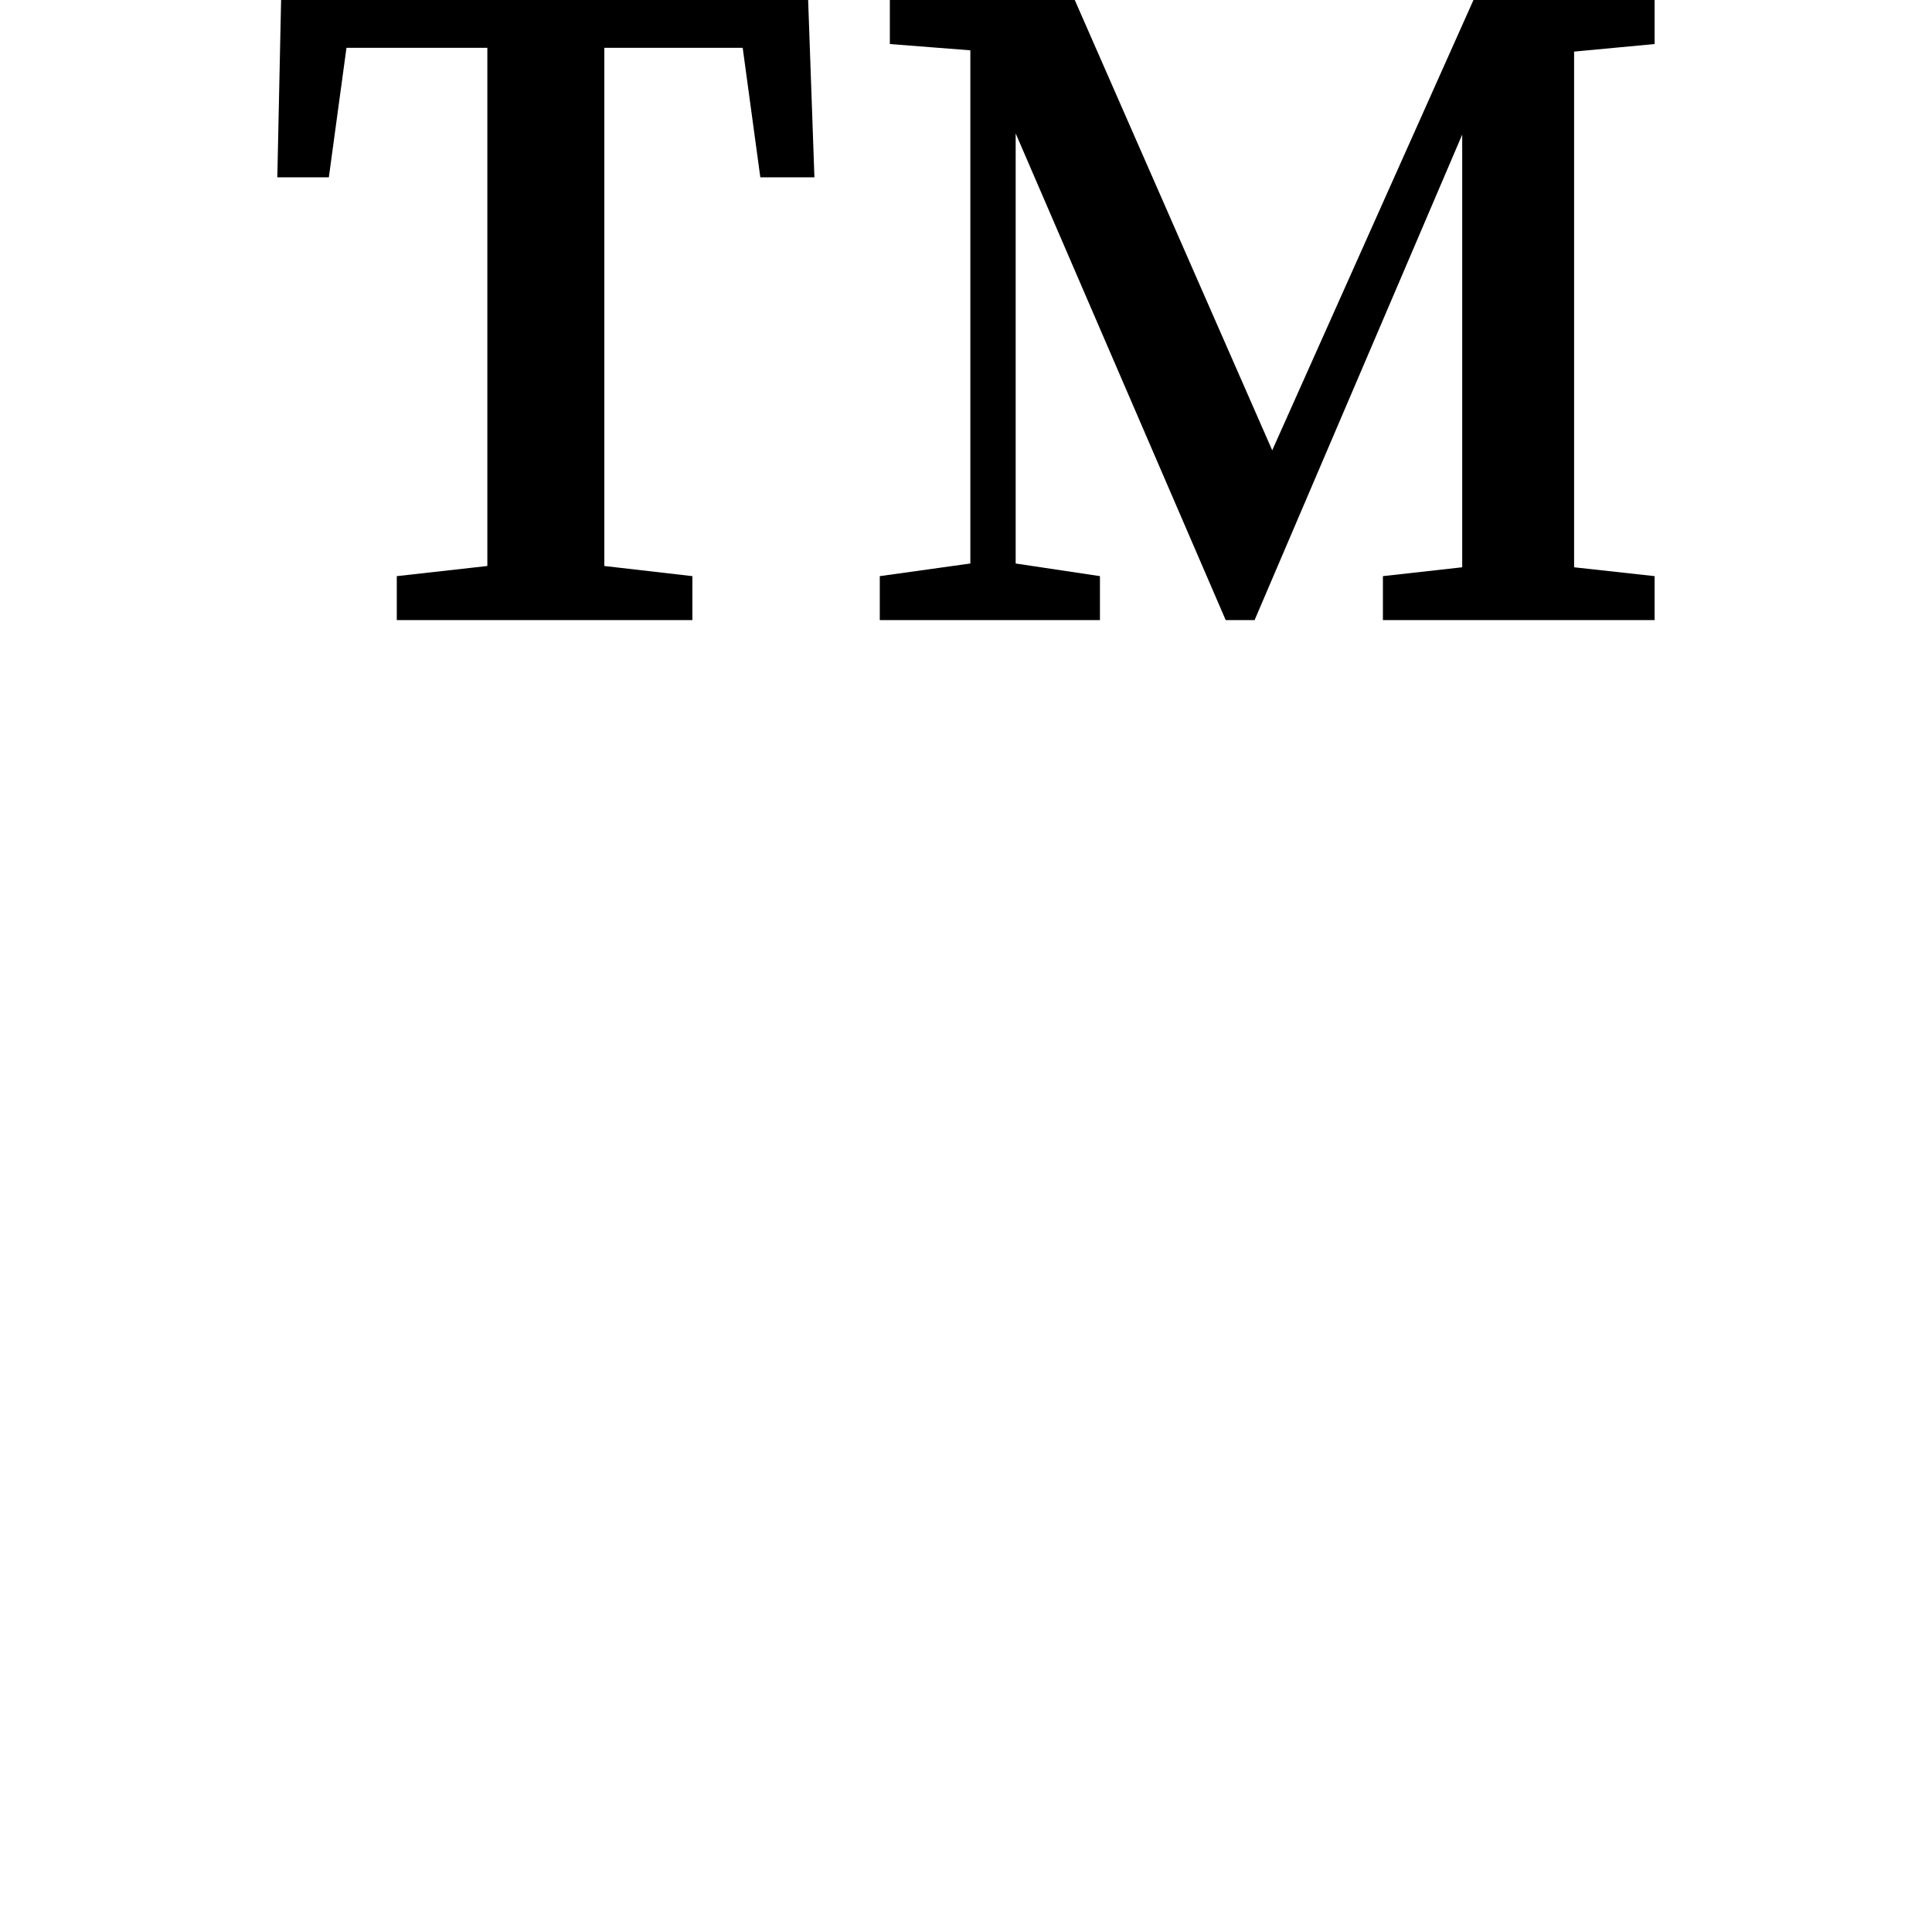 <svg height="24" viewBox="0 0 24 24" width="24" xmlns="http://www.w3.org/2000/svg">
<path d="M3.281,9.766 L5.828,9.766 L5.828,10.312 L4.734,10.438 L4.734,16.875 L6.453,16.875 L6.672,15.266 L7.344,15.266 L7.266,17.469 L0.719,17.469 L0.672,15.266 L1.312,15.266 L1.531,16.875 L3.281,16.875 L3.281,10.438 L2.156,10.312 L2.156,9.766 Z M15.391,9.766 L17.781,9.766 L17.781,10.312 L16.781,10.422 L16.781,16.828 L17.781,16.922 L17.781,17.469 L15.531,17.469 L13.031,11.875 L10.578,17.469 L8.281,17.469 L8.281,16.922 L9.281,16.844 L9.281,10.469 L8.156,10.312 L8.156,9.766 L10.891,9.766 L10.891,10.312 L9.844,10.469 L9.844,15.812 L12.453,9.766 L12.812,9.766 L15.391,15.797 L15.391,10.422 L14.406,10.312 L14.406,9.766 Z" transform="translate(2.773, 17.469) scale(1, -1)"/>
</svg>